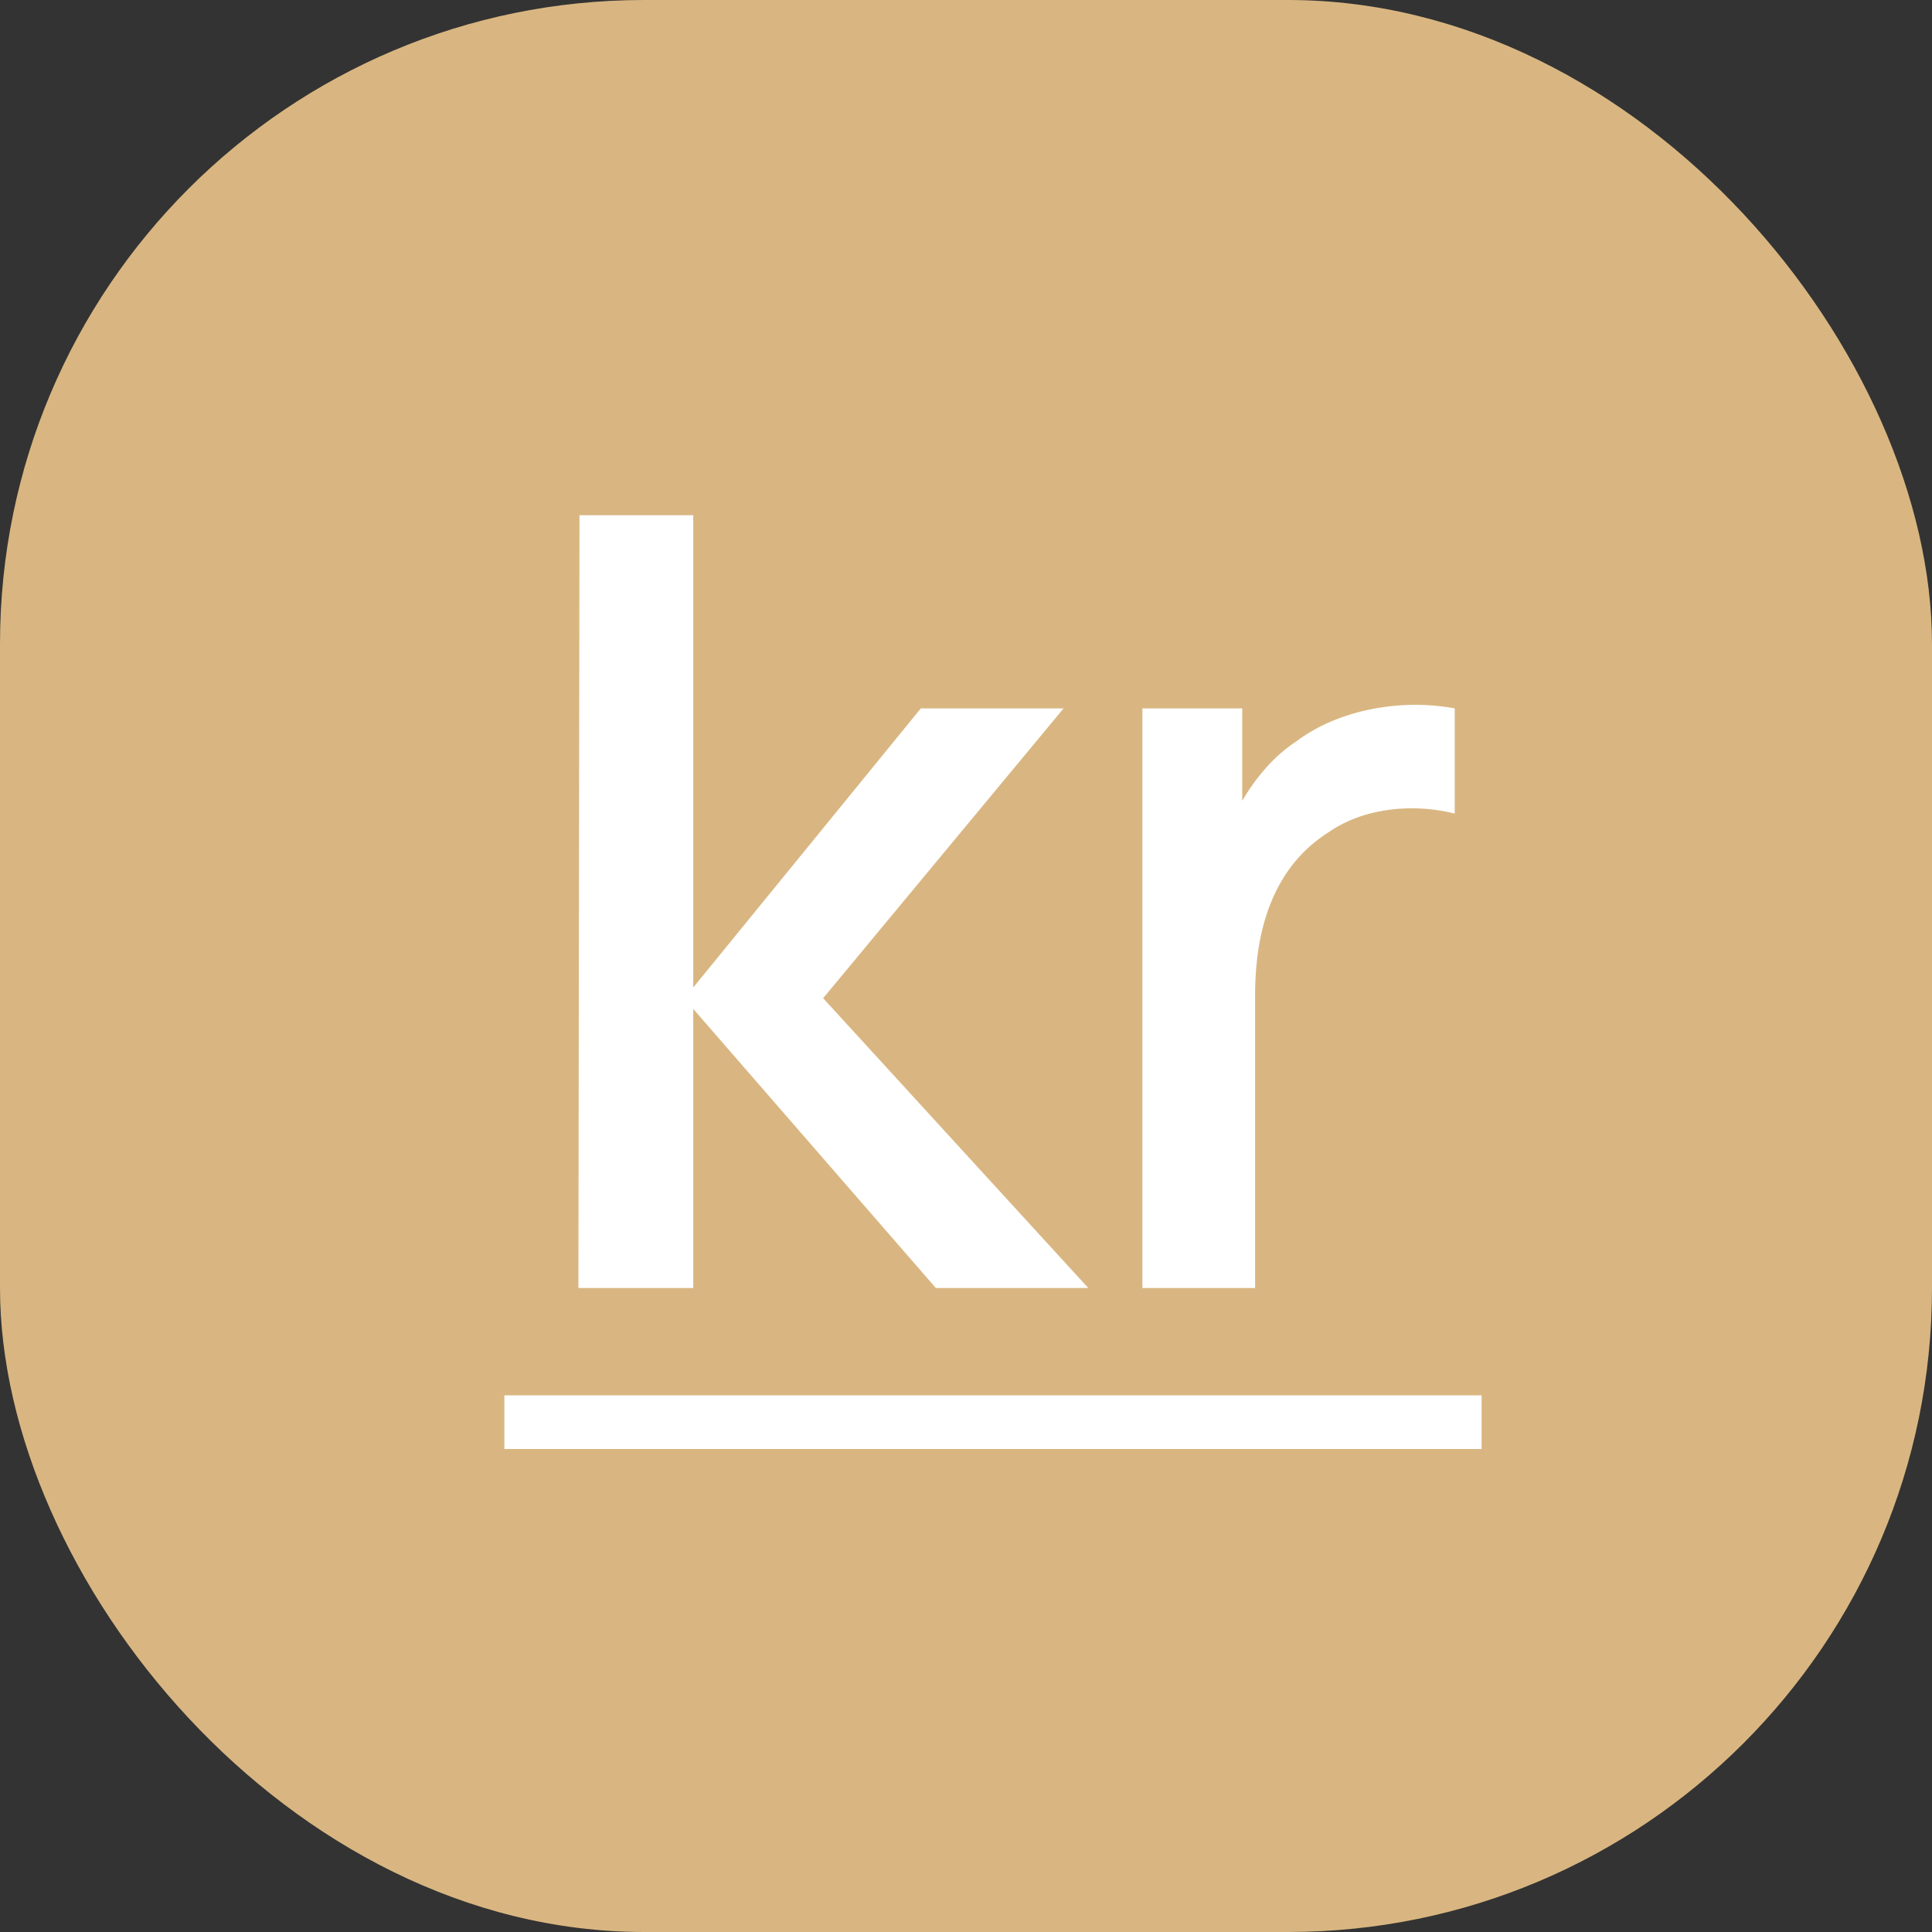 <svg width="36" height="36" viewBox="0 0 36 36" fill="none" xmlns="http://www.w3.org/2000/svg">
<rect x="0" y="0" width="36" height="36" fill="#333333" stroke="none"/>
<rect width="36" height="36" rx="12" fill="#D9B681"/>
<path d="M10.778 24H12.918V18.8L17.438 24H20.278L15.338 18.6L19.818 13.2H17.158L12.918 18.4V9.6H10.798L10.778 24Z" fill="white"/>
<path d="M24.147 13.82C23.747 14.08 23.407 14.48 23.147 14.92V13.2H21.287V24H23.387V18.54C23.387 17.28 23.747 16.14 24.767 15.5C25.467 15.02 26.407 14.98 27.107 15.16V13.2C26.147 13.02 24.967 13.2 24.147 13.82Z" fill="white"/>
<path d="M9.398 26H27.607V27H9.398V26Z" fill="white"/>
</svg>
